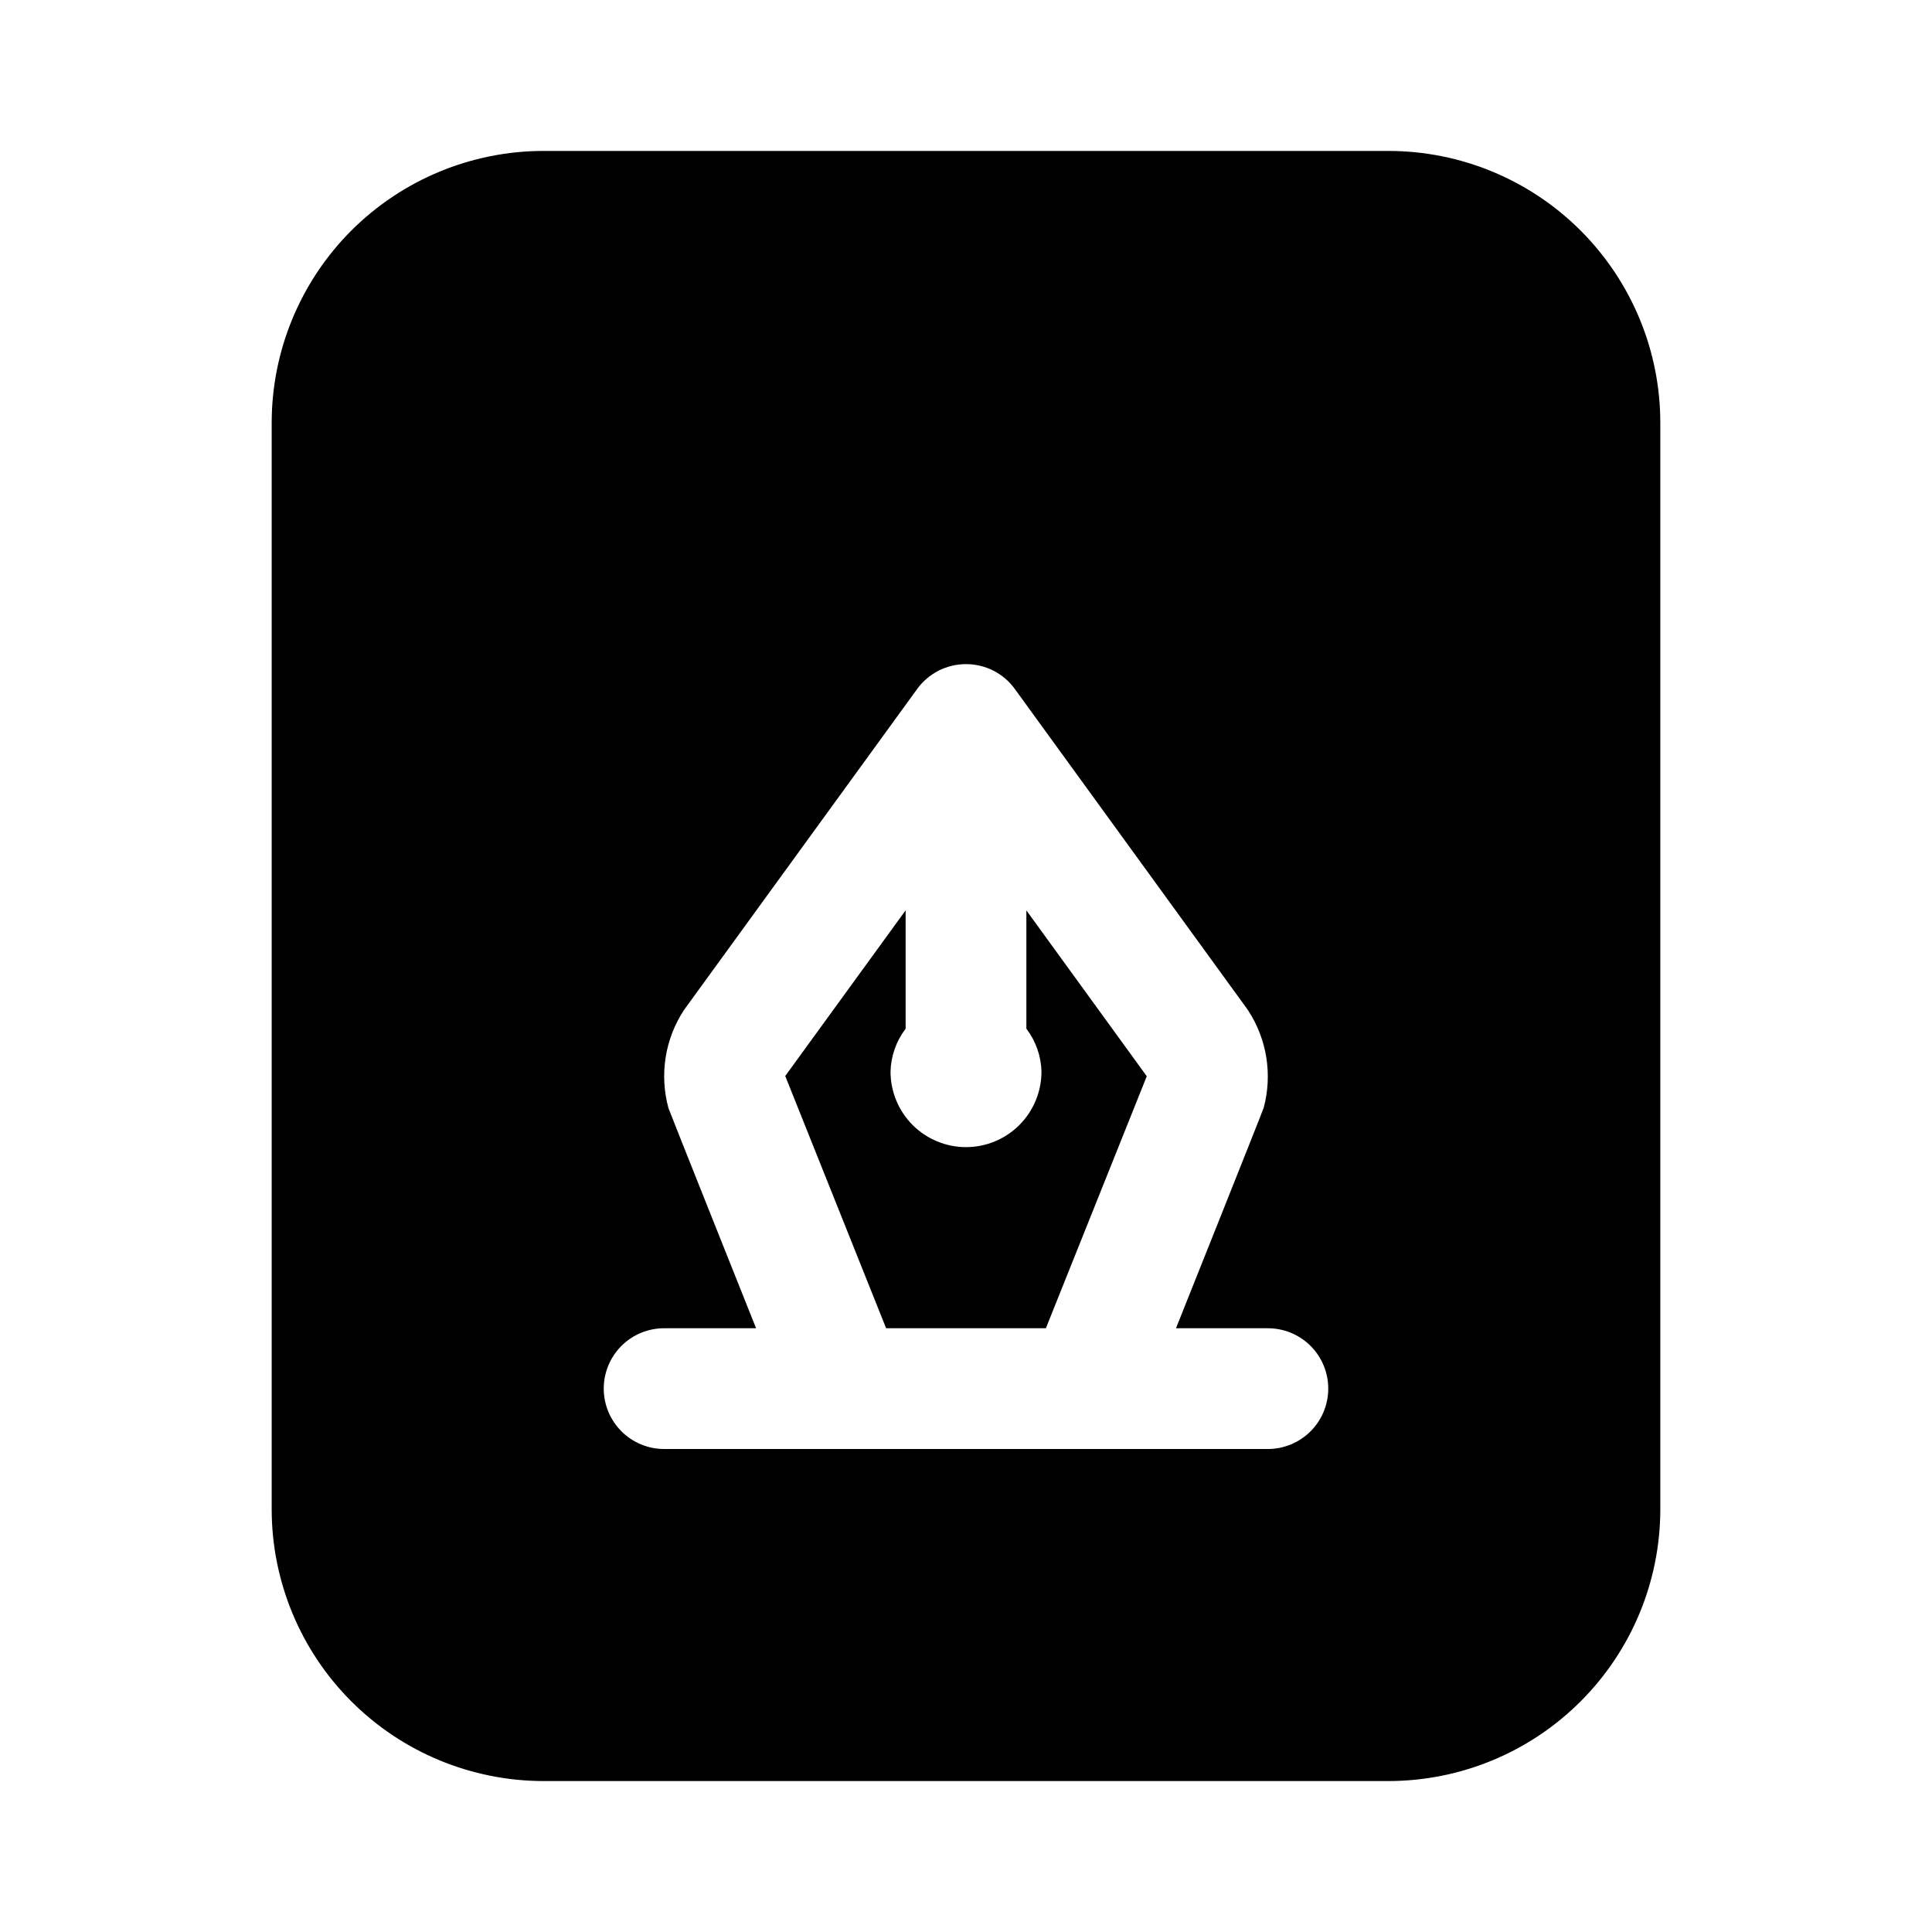 <svg width="32" height="32" viewBox="0 0 32 32" fill="none" xmlns="http://www.w3.org/2000/svg">
<path d="M14.677 22L13.006 17.822L15 15.078V17.039C14.844 17.243 14.756 17.492 14.75 17.75C14.75 18.081 14.882 18.399 15.116 18.634C15.351 18.868 15.668 19 16 19C16.332 19 16.649 18.868 16.884 18.634C17.118 18.399 17.25 18.081 17.25 17.75C17.244 17.492 17.156 17.243 17 17.038V15.079L18.994 17.826L17.323 22H14.677Z" fill="black"/>
<path fill-rule="evenodd" clip-rule="evenodd" d="M9 2.5H23C24.193 2.501 25.337 2.976 26.18 3.819C27.024 4.663 27.499 5.807 27.5 7V25C27.499 26.193 27.024 27.337 26.18 28.18C25.337 29.024 24.193 29.498 23 29.5H9C7.807 29.498 6.663 29.024 5.819 28.18C4.976 27.337 4.501 26.193 4.5 25V7C4.501 5.807 4.976 4.663 5.819 3.819C6.663 2.976 7.807 2.501 9 2.5ZM10.293 22.292C10.109 22.476 10.004 22.724 10 22.984V23.015C10.004 23.275 10.109 23.523 10.293 23.707C10.48 23.894 10.735 24 11 24H21C21.265 24 21.519 23.894 21.707 23.707C21.895 23.519 22 23.265 22 23C22 22.734 21.895 22.48 21.707 22.292C21.519 22.105 21.265 22 21 22H19.478C19.478 22 20.922 18.386 20.931 18.347C21.004 18.076 21.018 17.792 20.974 17.515C20.93 17.237 20.827 16.972 20.674 16.737C20.669 16.73 20.665 16.723 20.66 16.717C20.655 16.71 20.651 16.704 20.646 16.697L16.809 11.412C16.717 11.284 16.595 11.18 16.454 11.108C16.314 11.037 16.158 11 16 11C15.842 11 15.687 11.037 15.546 11.108C15.406 11.18 15.284 11.284 15.191 11.412L11.331 16.726C11.174 16.963 11.07 17.232 11.025 17.513C10.981 17.794 10.997 18.081 11.072 18.355C11.082 18.391 12.523 22 12.523 22H11C10.735 22 10.48 22.105 10.293 22.292Z" fill="black"/>
</svg>
